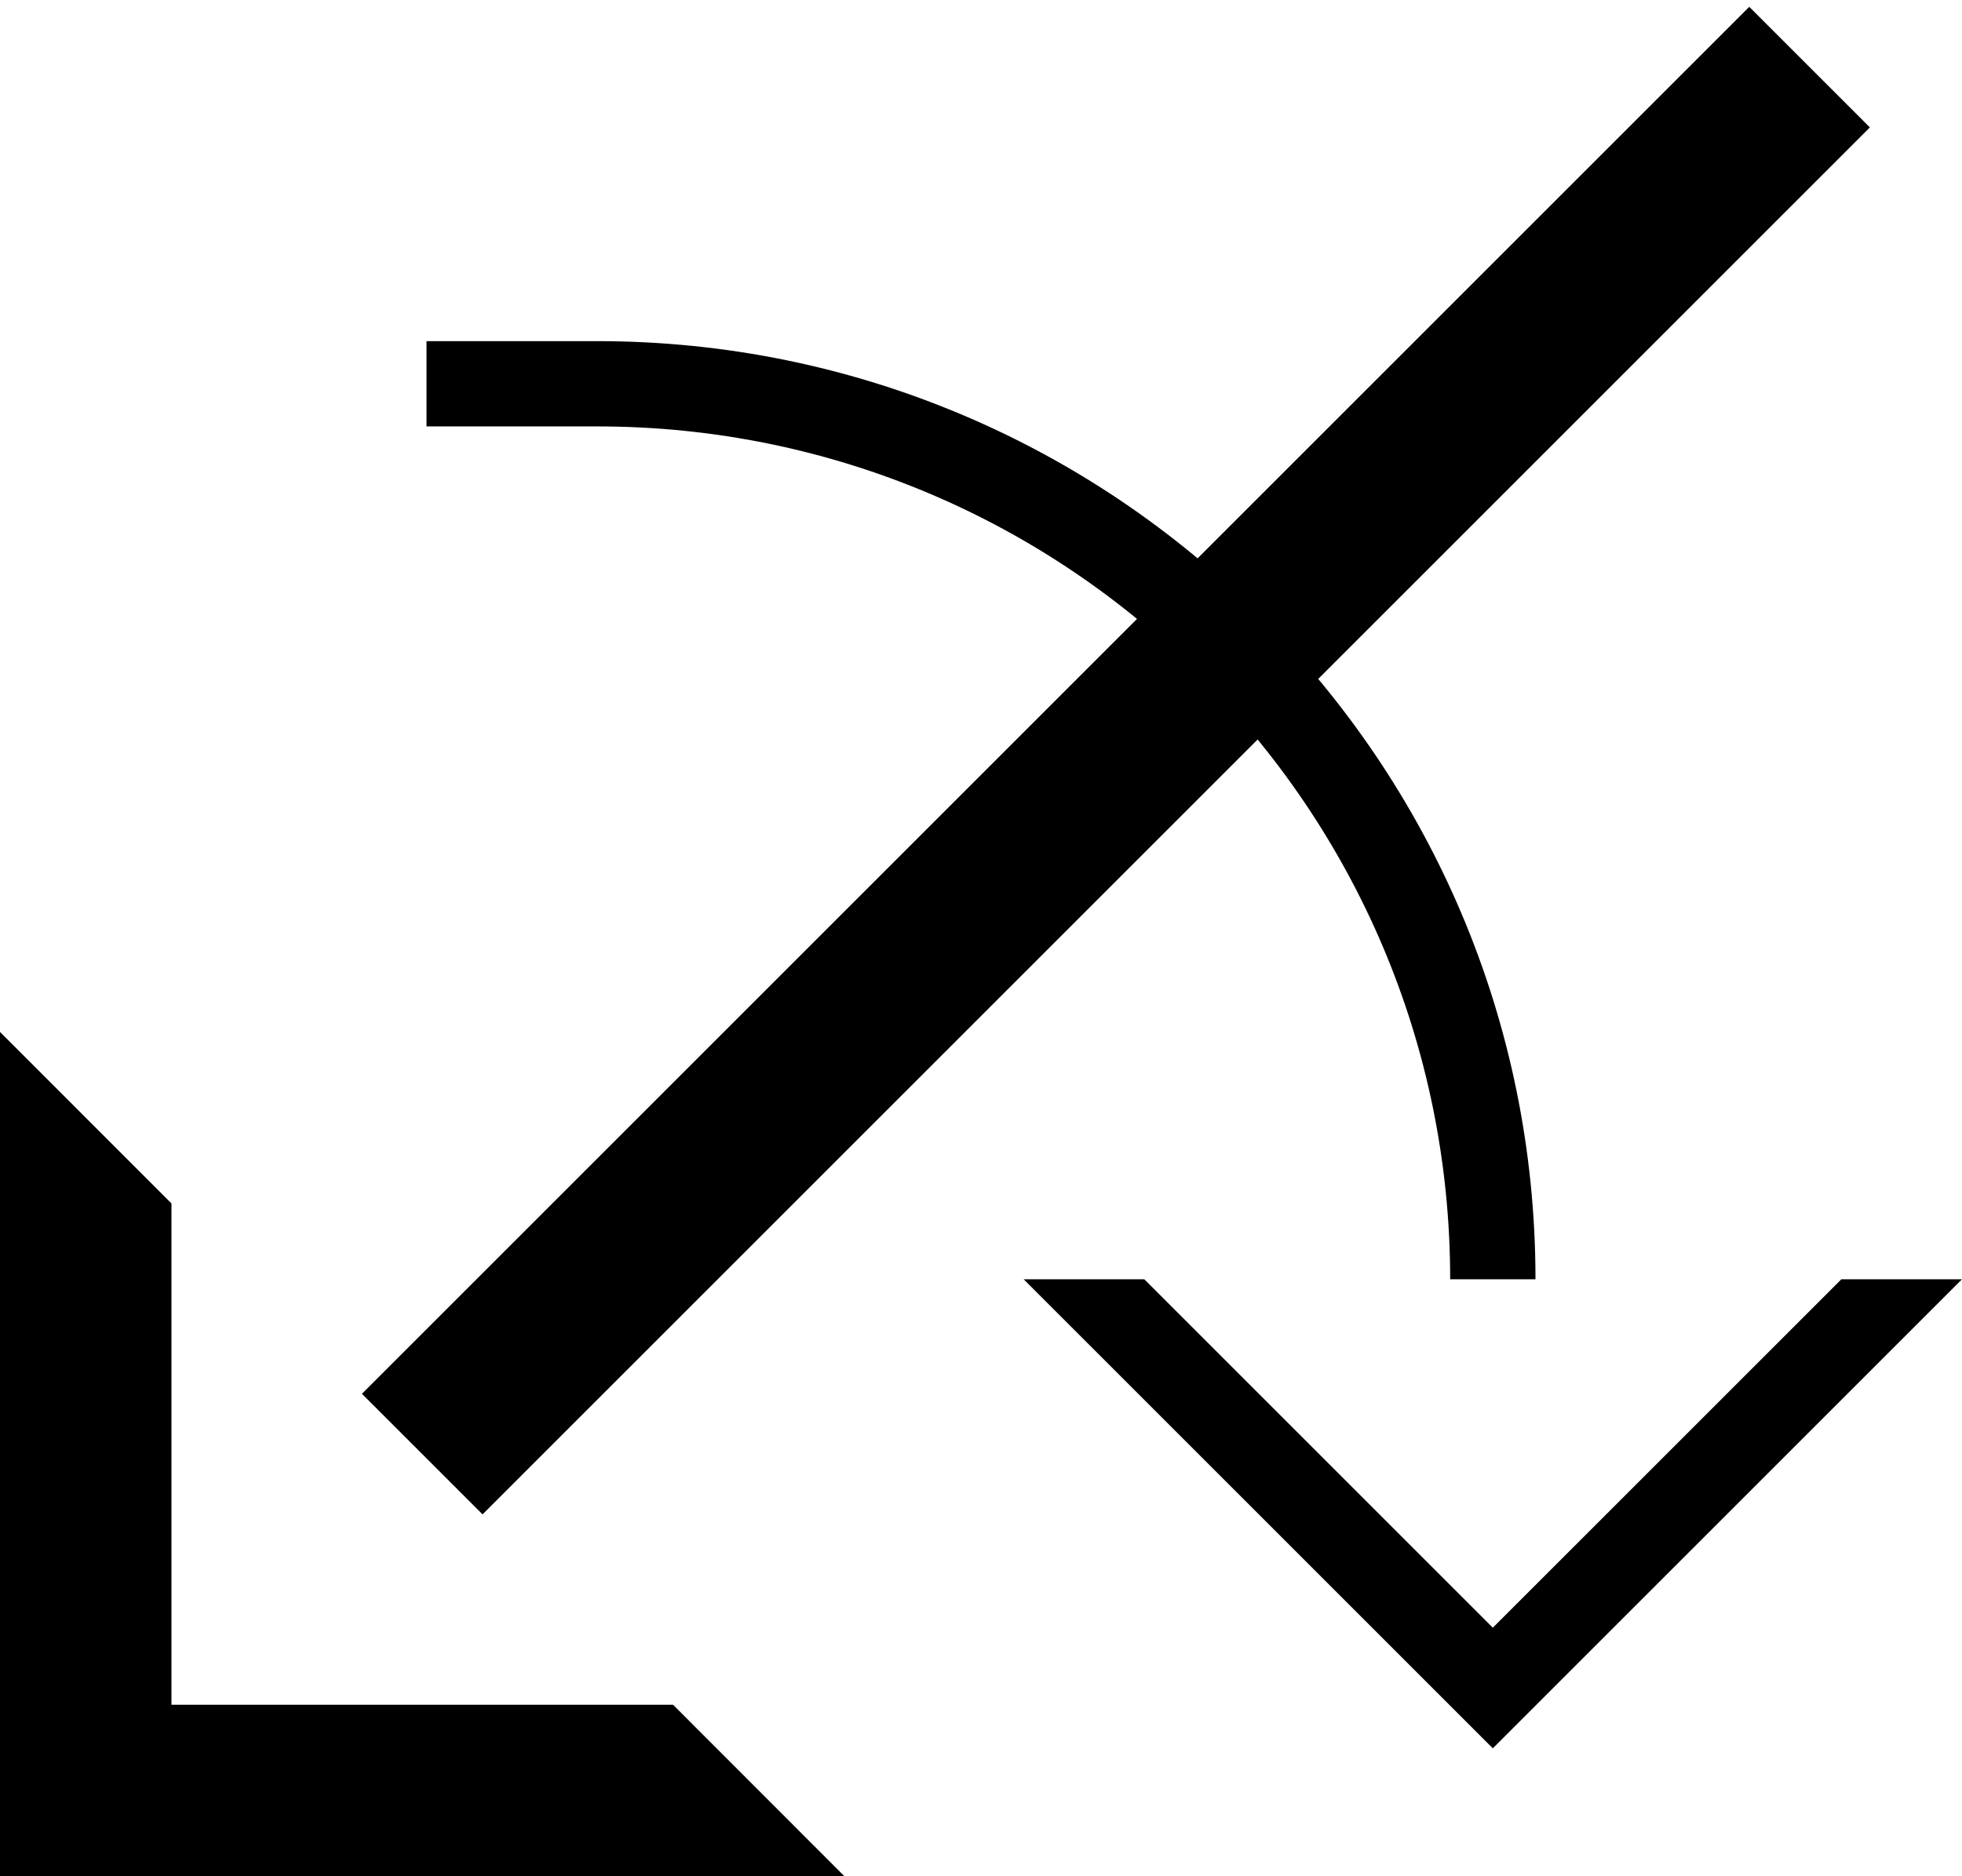 <svg xmlns="http://www.w3.org/2000/svg" version="1.0" width="23" height="22"><path d="M9.9 22H0v-9.9l2.01 2.011v5.878H7.89L9.899 22z"/><path d="M5.657 17.757L21.92 1.494 20.506.08 4.243 16.343l1.414 1.414zM23 15l-5.5 5.5L12 15h1.414l4.086 4.086L21.586 15H23z"/><path d="M7 4c6.075 0 11 4.925 11 11h-1C17 9.477 12.523 5 7 5H5V4h2z"/></svg>